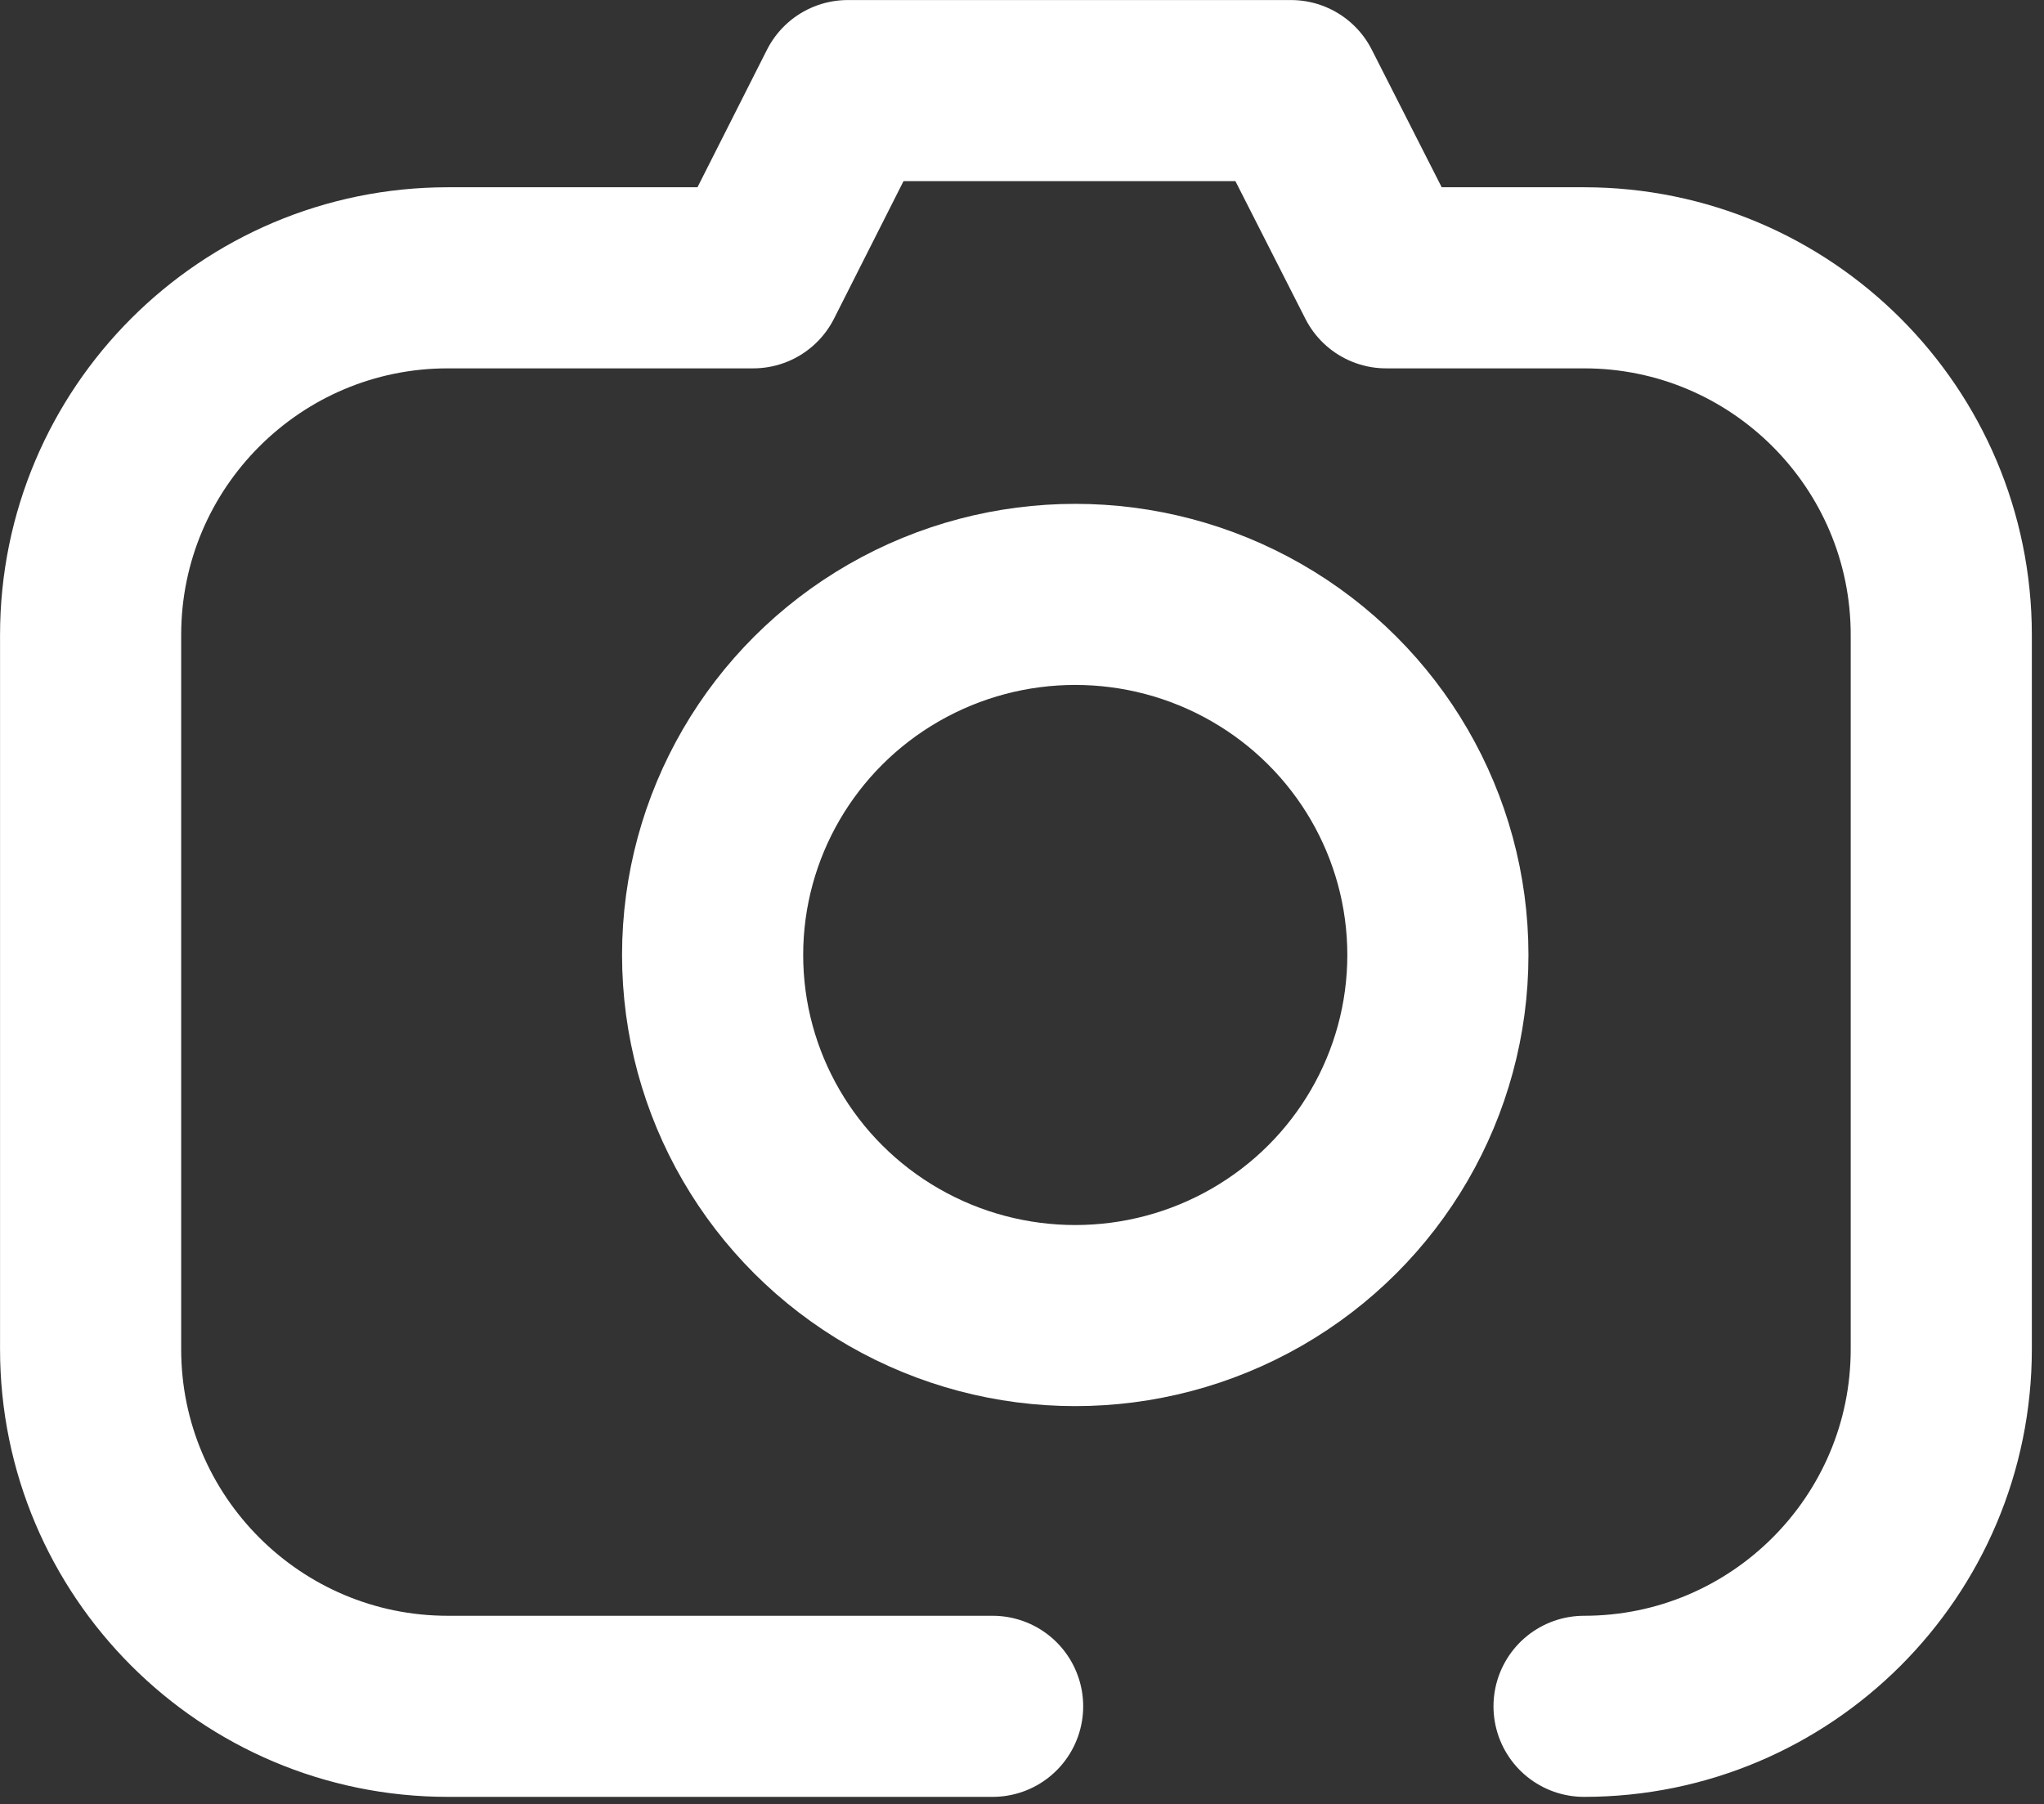 <?xml version="1.0" encoding="UTF-8" standalone="no"?><!DOCTYPE svg PUBLIC "-//W3C//DTD SVG 1.1//EN" "http://www.w3.org/Graphics/SVG/1.1/DTD/svg11.dtd"><svg width="100%" height="100%" viewBox="0 0 94 83" version="1.1" xmlns="http://www.w3.org/2000/svg" xmlns:xlink="http://www.w3.org/1999/xlink" xml:space="preserve" xmlns:serif="http://www.serif.com/" style="fill-rule:evenodd;clip-rule:evenodd;stroke-linecap:round;stroke-linejoin:round;stroke-miterlimit:1.5;"><rect x="0" y="0" width="94" height="83" fill="#333333" stroke="none"/><path d="M72.848,78.49c9.067,0 16.428,-7.361 16.428,-16.428l0,-32.855c0,-9.067 -7.361,-16.428 -16.428,-16.428l-9.102,0l-4.376,-8.612l-20.381,-0l-4.351,8.612l-14.044,0c-9.066,0 -16.427,7.361 -16.427,16.428l-0,32.855c-0,9.067 7.361,16.428 16.427,16.428l25.055,0" style="fill:none;stroke:#fff;stroke-width:8.33px;"/><ellipse cx="49.449" cy="43.929" rx="16.677" ry="16.587" style="fill:none;stroke:#fff;stroke-width:8.33px;"/></svg>
